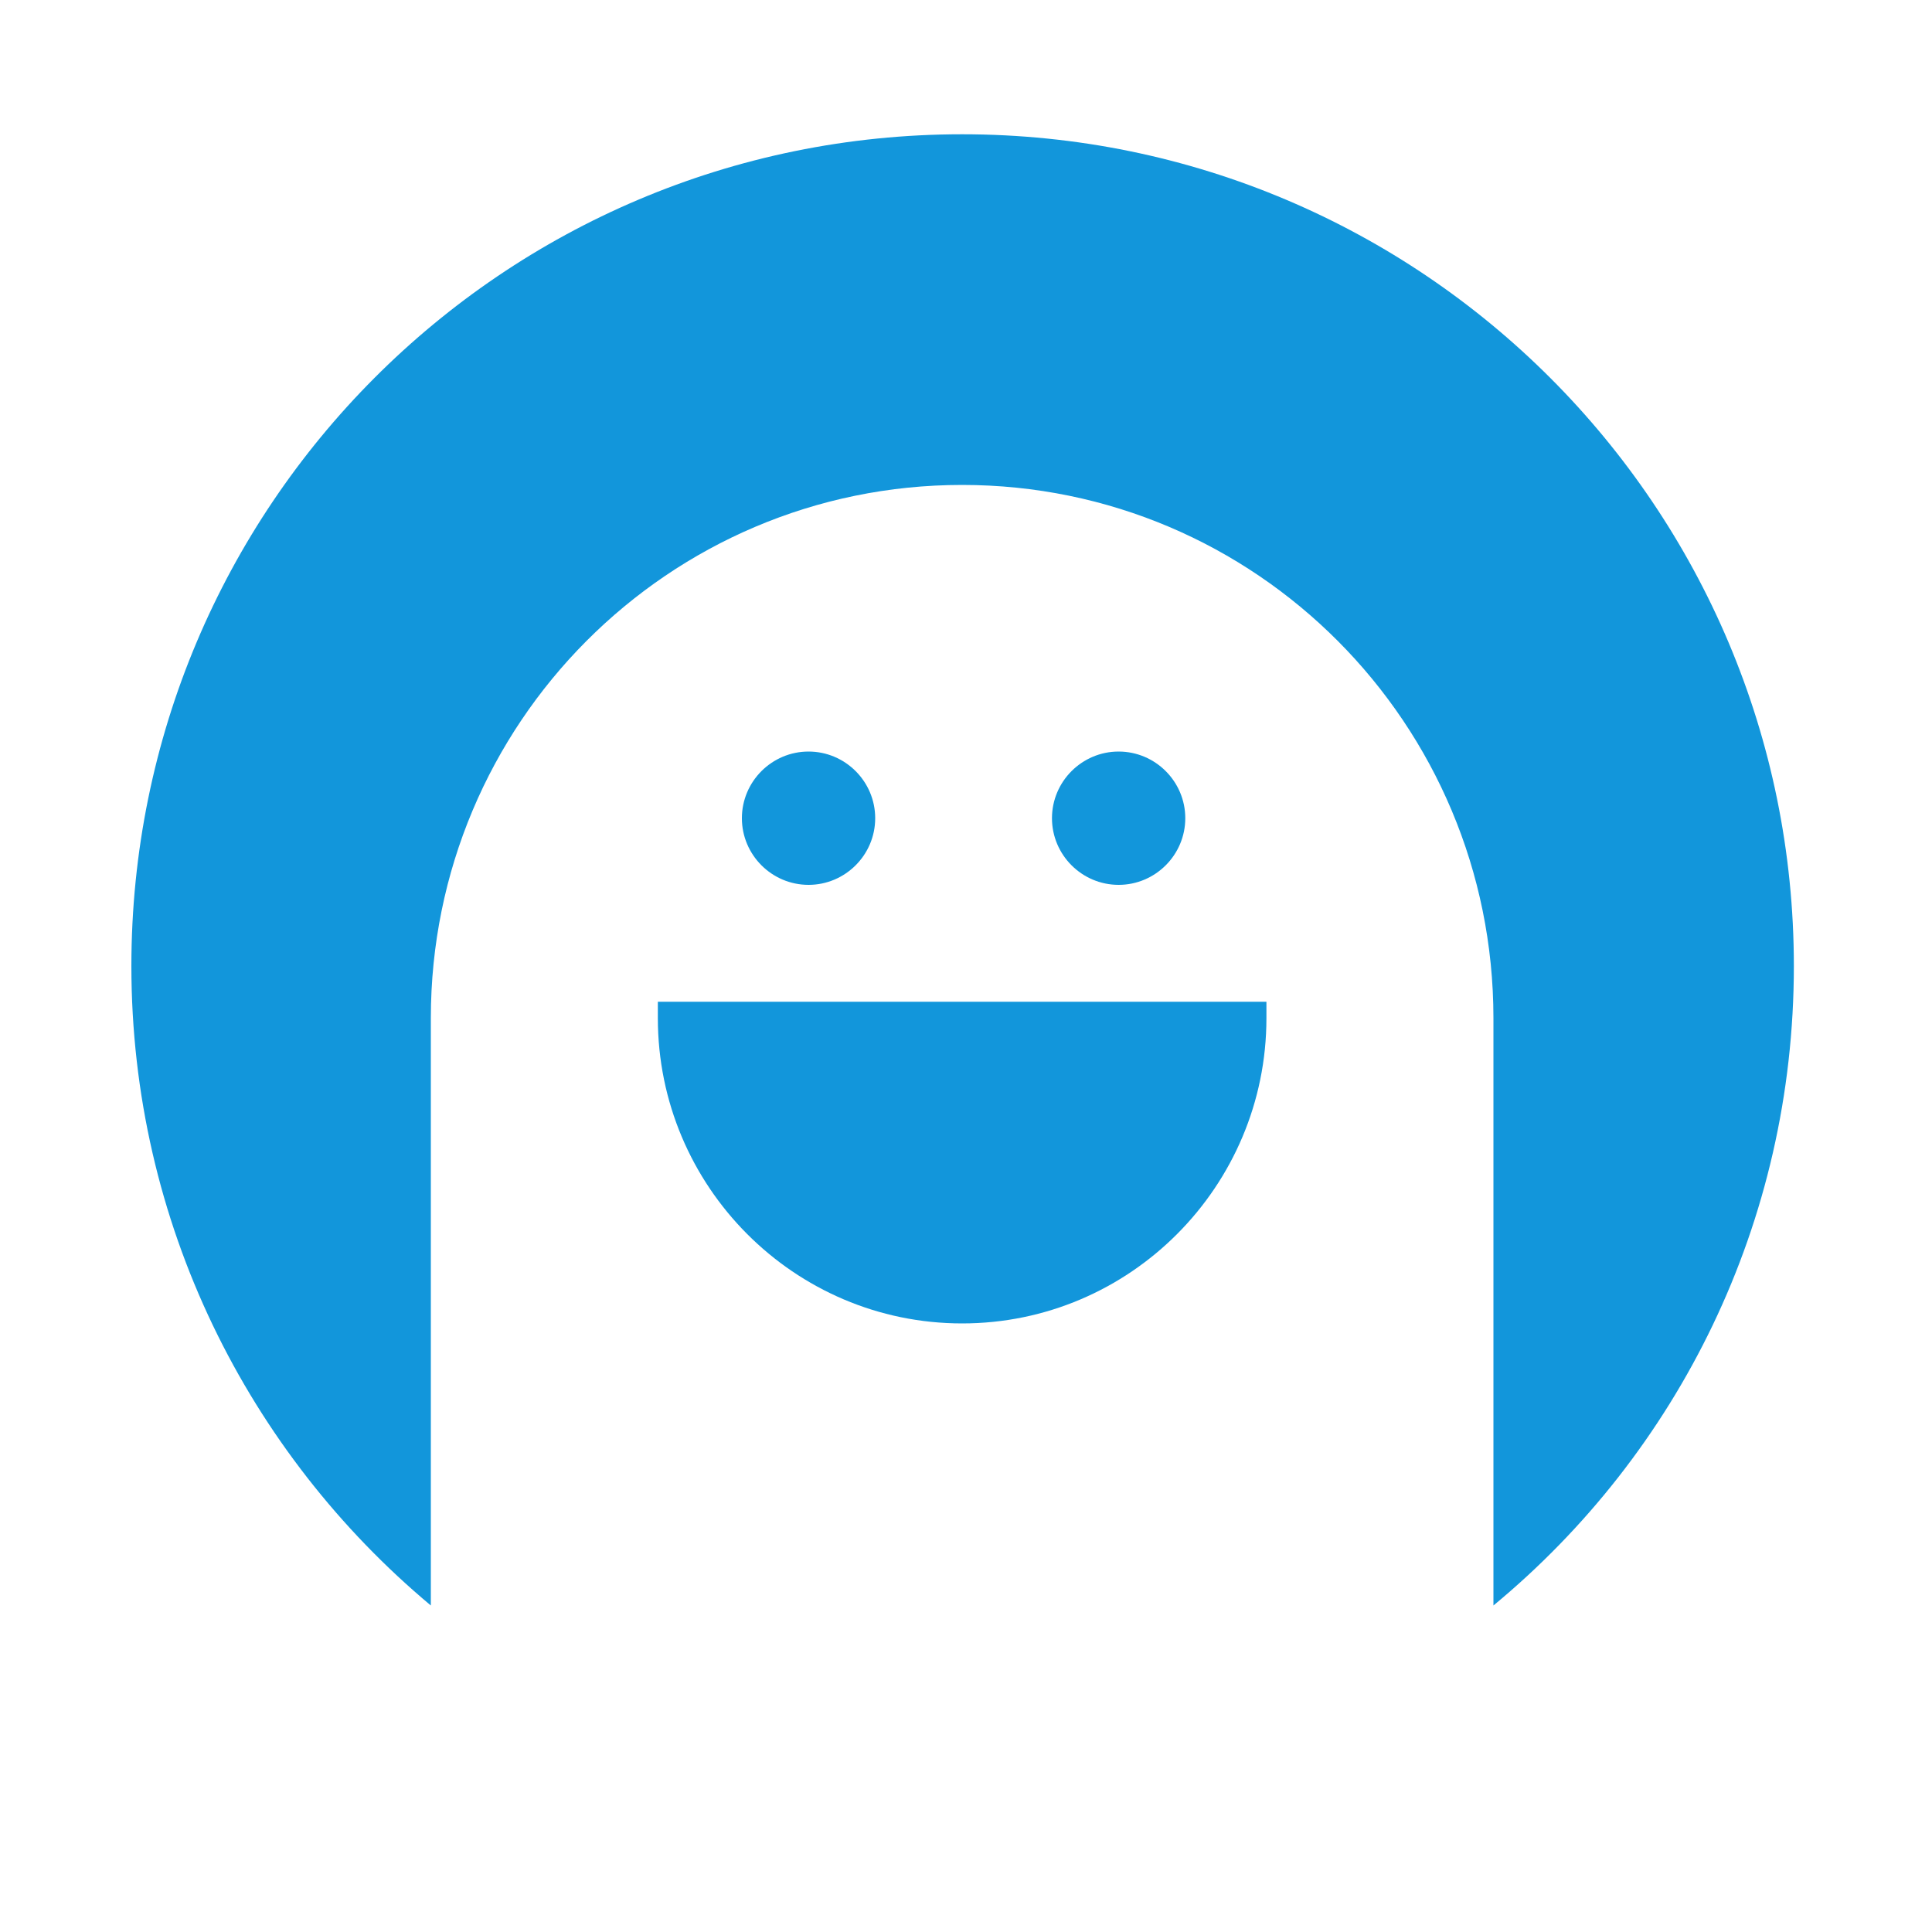 <?xml version="1.0" standalone="no"?><!DOCTYPE svg PUBLIC "-//W3C//DTD SVG 1.1//EN" "http://www.w3.org/Graphics/SVG/1.1/DTD/svg11.dtd"><svg t="1606970414172" class="icon" viewBox="0 0 1024 1024" version="1.1" xmlns="http://www.w3.org/2000/svg" p-id="589" data-spm-anchor-id="a313x.7781069.0.i4" xmlns:xlink="http://www.w3.org/1999/xlink" width="1024" height="1024"><defs><style type="text/css"></style></defs><path d="M348.672 530.944v8.704c0 89.088 72.192 161.792 161.28 161.792s161.28-72.704 161.28-161.792v-8.704h-322.56z m244.224-61.952c19.456 0 35.328-15.872 35.328-35.328 0-19.456-15.872-35.328-35.328-35.328-19.456 0-35.328 15.872-35.328 35.328 0 19.456 15.872 35.328 35.328 35.328z m-164.352 0c19.456 0 35.328-15.872 35.328-35.328 0-19.456-15.872-35.328-35.328-35.328-19.456 0-35.328 15.872-35.328 35.328 0 19.456 15.872 35.328 35.328 35.328z" p-id="590" data-spm-anchor-id="a313x.7781069.0.i2" class="selected" fill="#1296db"></path><path d="M950.784 512c0-243.2-197.12-440.832-440.832-440.832S69.632 268.8 69.632 512c0 136.192 61.952 258.048 158.72 338.944V539.648c0-156.16 125.952-282.624 281.6-282.624s281.6 126.464 281.6 282.624v311.296C889.344 770.048 950.784 648.192 950.784 512z" p-id="591" data-spm-anchor-id="a313x.7781069.0.i0" class="selected" fill="#1296db"></path></svg>